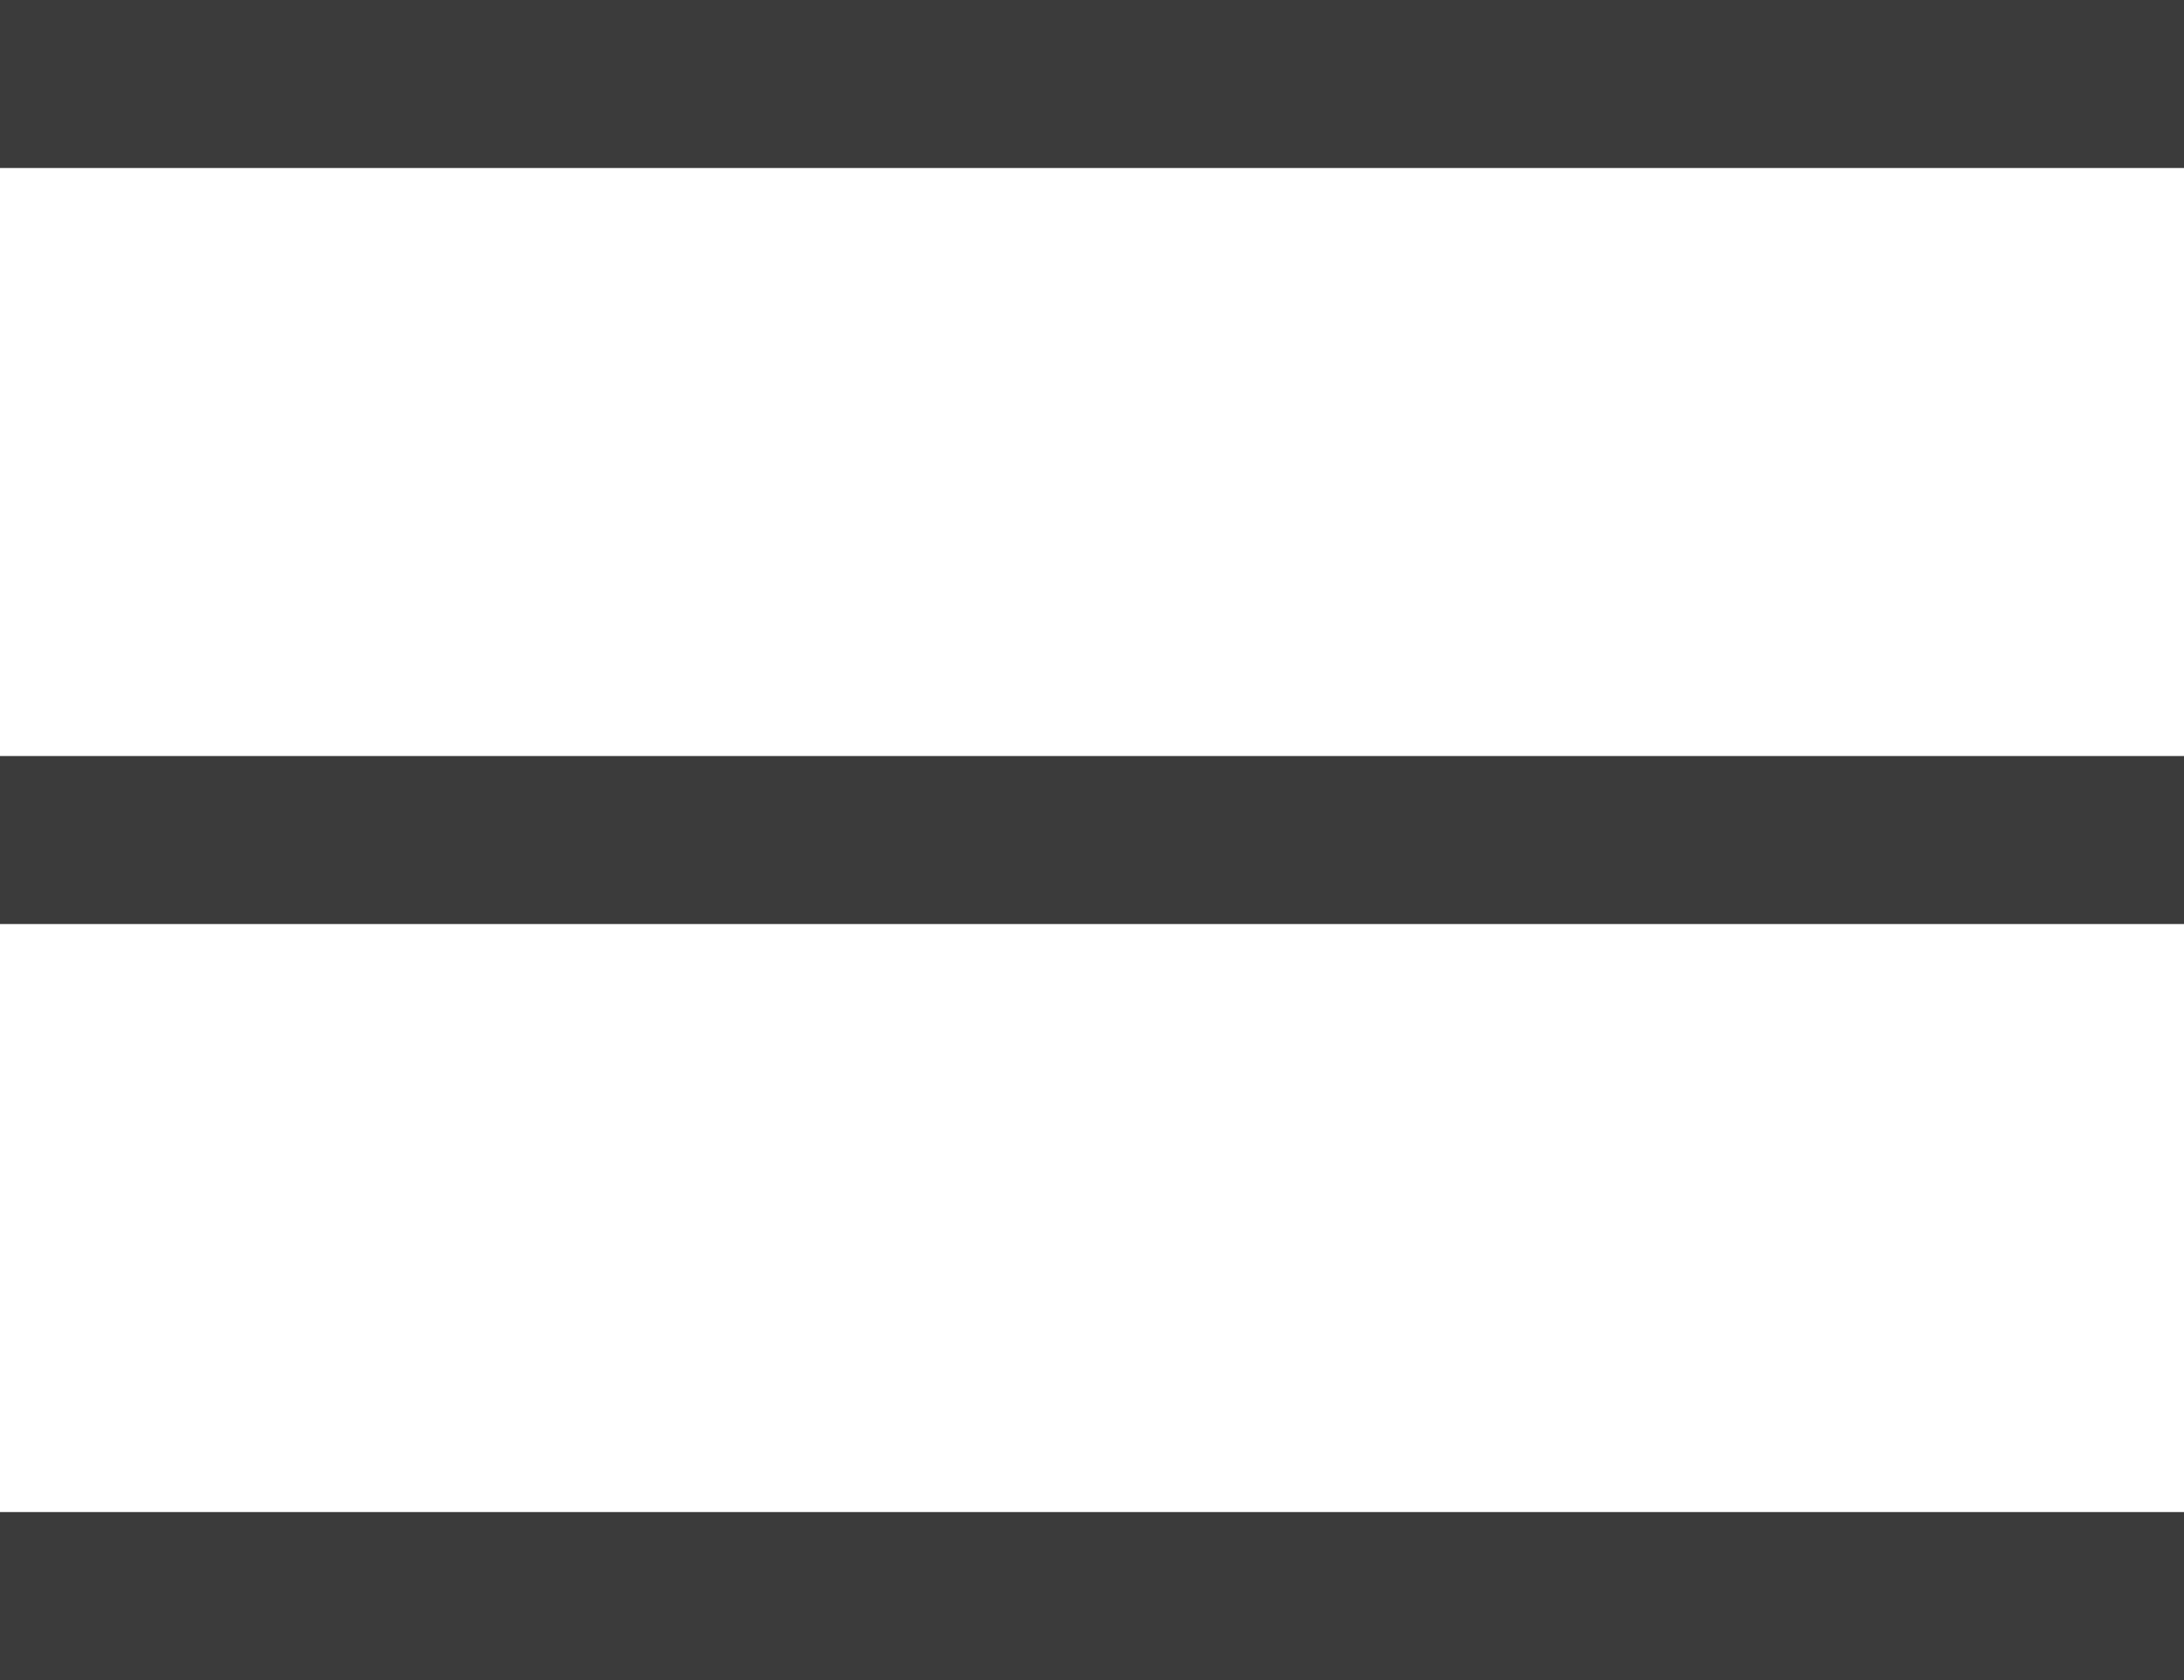 <svg width="26" height="20" viewBox="0 0 26 20" fill="none" xmlns="http://www.w3.org/2000/svg">
<line x1="8.74228e-08" y1="10" x2="26" y2="10" stroke="#3B3B3B" stroke-width="2"/>
<line x1="8.74228e-08" y1="19" x2="26" y2="19" stroke="#3B3B3B" stroke-width="2"/>
<line x1="8.74228e-08" y1="1" x2="26" y2="1" stroke="#3B3B3B" stroke-width="2"/>
</svg>
